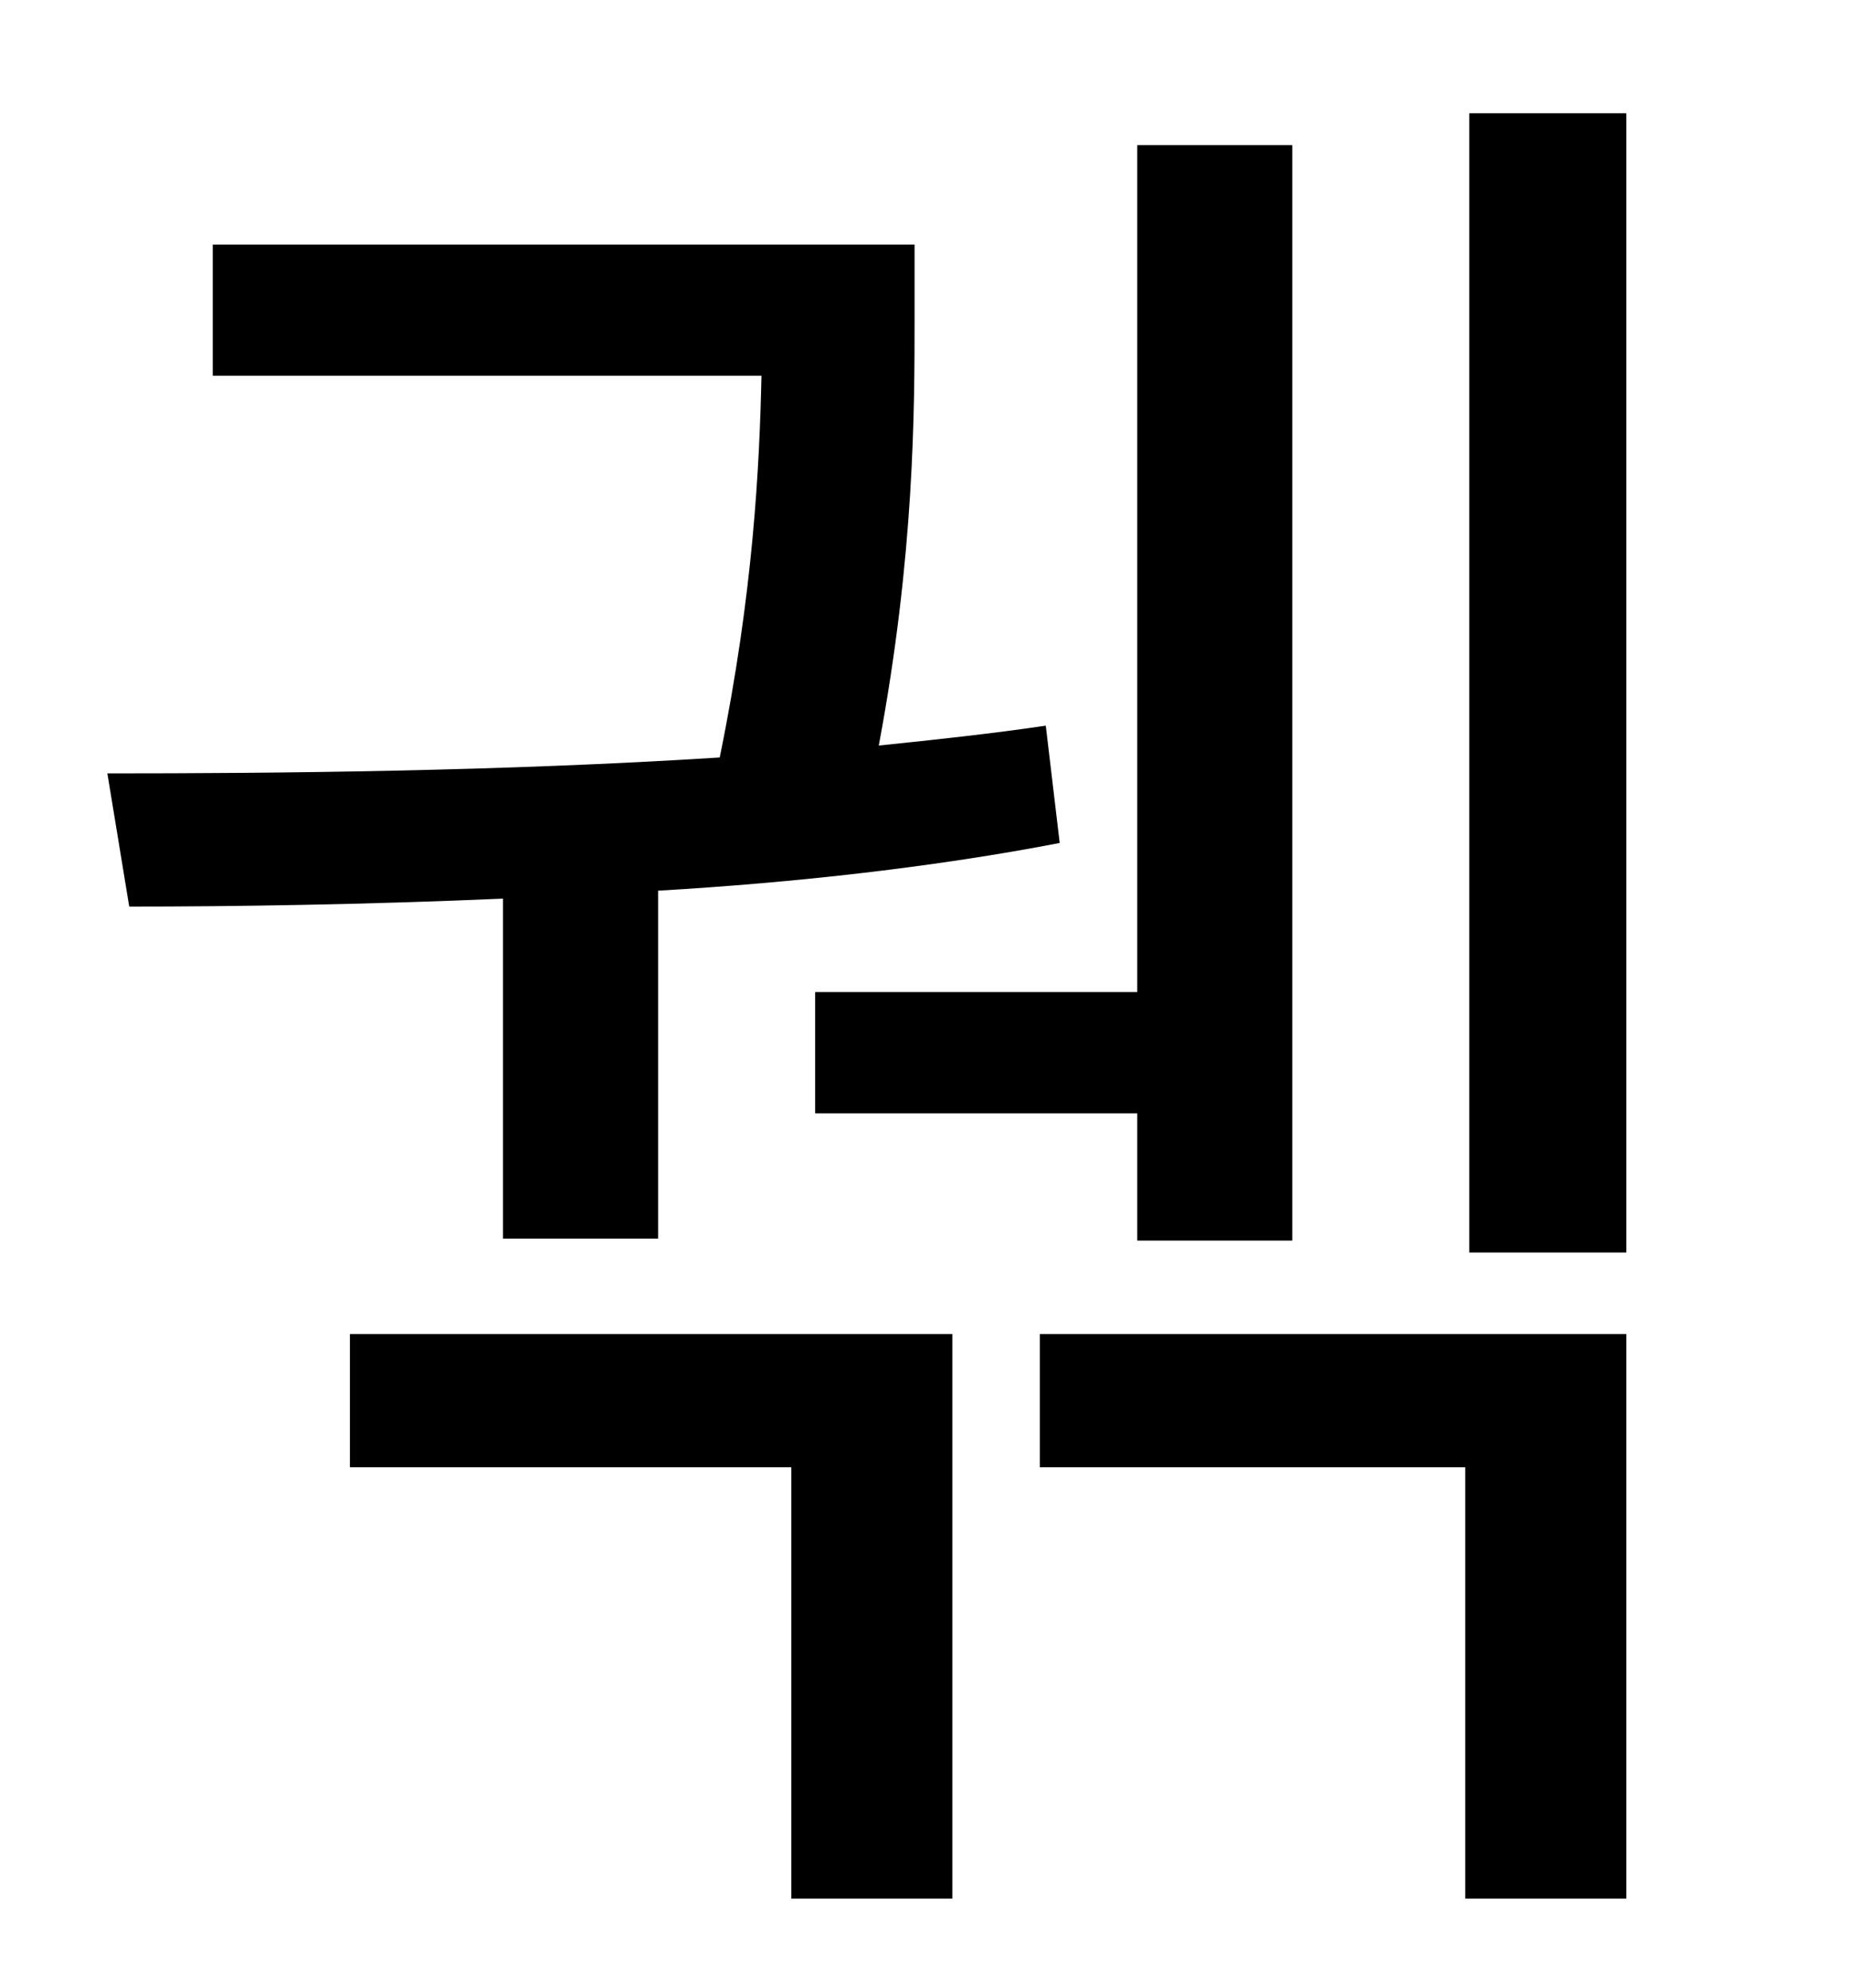 <?xml version="1.0" standalone="no"?>
<!DOCTYPE svg PUBLIC "-//W3C//DTD SVG 1.1//EN" "http://www.w3.org/Graphics/SVG/1.1/DTD/svg11.dtd" >
<svg xmlns="http://www.w3.org/2000/svg" xmlns:xlink="http://www.w3.org/1999/xlink" version="1.1" viewBox="-10 0 930 1000">
   <path fill="currentColor"
d="M400 499h162v-426h78v551h-78v-64h-162v-61zM243 623v-171c-69 3 -135 4 -188 4l-11 -67c84 0 198 -1 308 -8c17 -83 20 -147 21 -192h-276v-66h353v37c0 46 0 119 -18 215c29 -3 57 -6 84 -10l7 59c-62 12 -133 20 -202 24v175h-78zM166 738v-67h303v284h-81v-217h-222z
M513 738v-67h295v284h-81v-217h-214zM729 57h79v573h-79v-573z" />
</svg>
